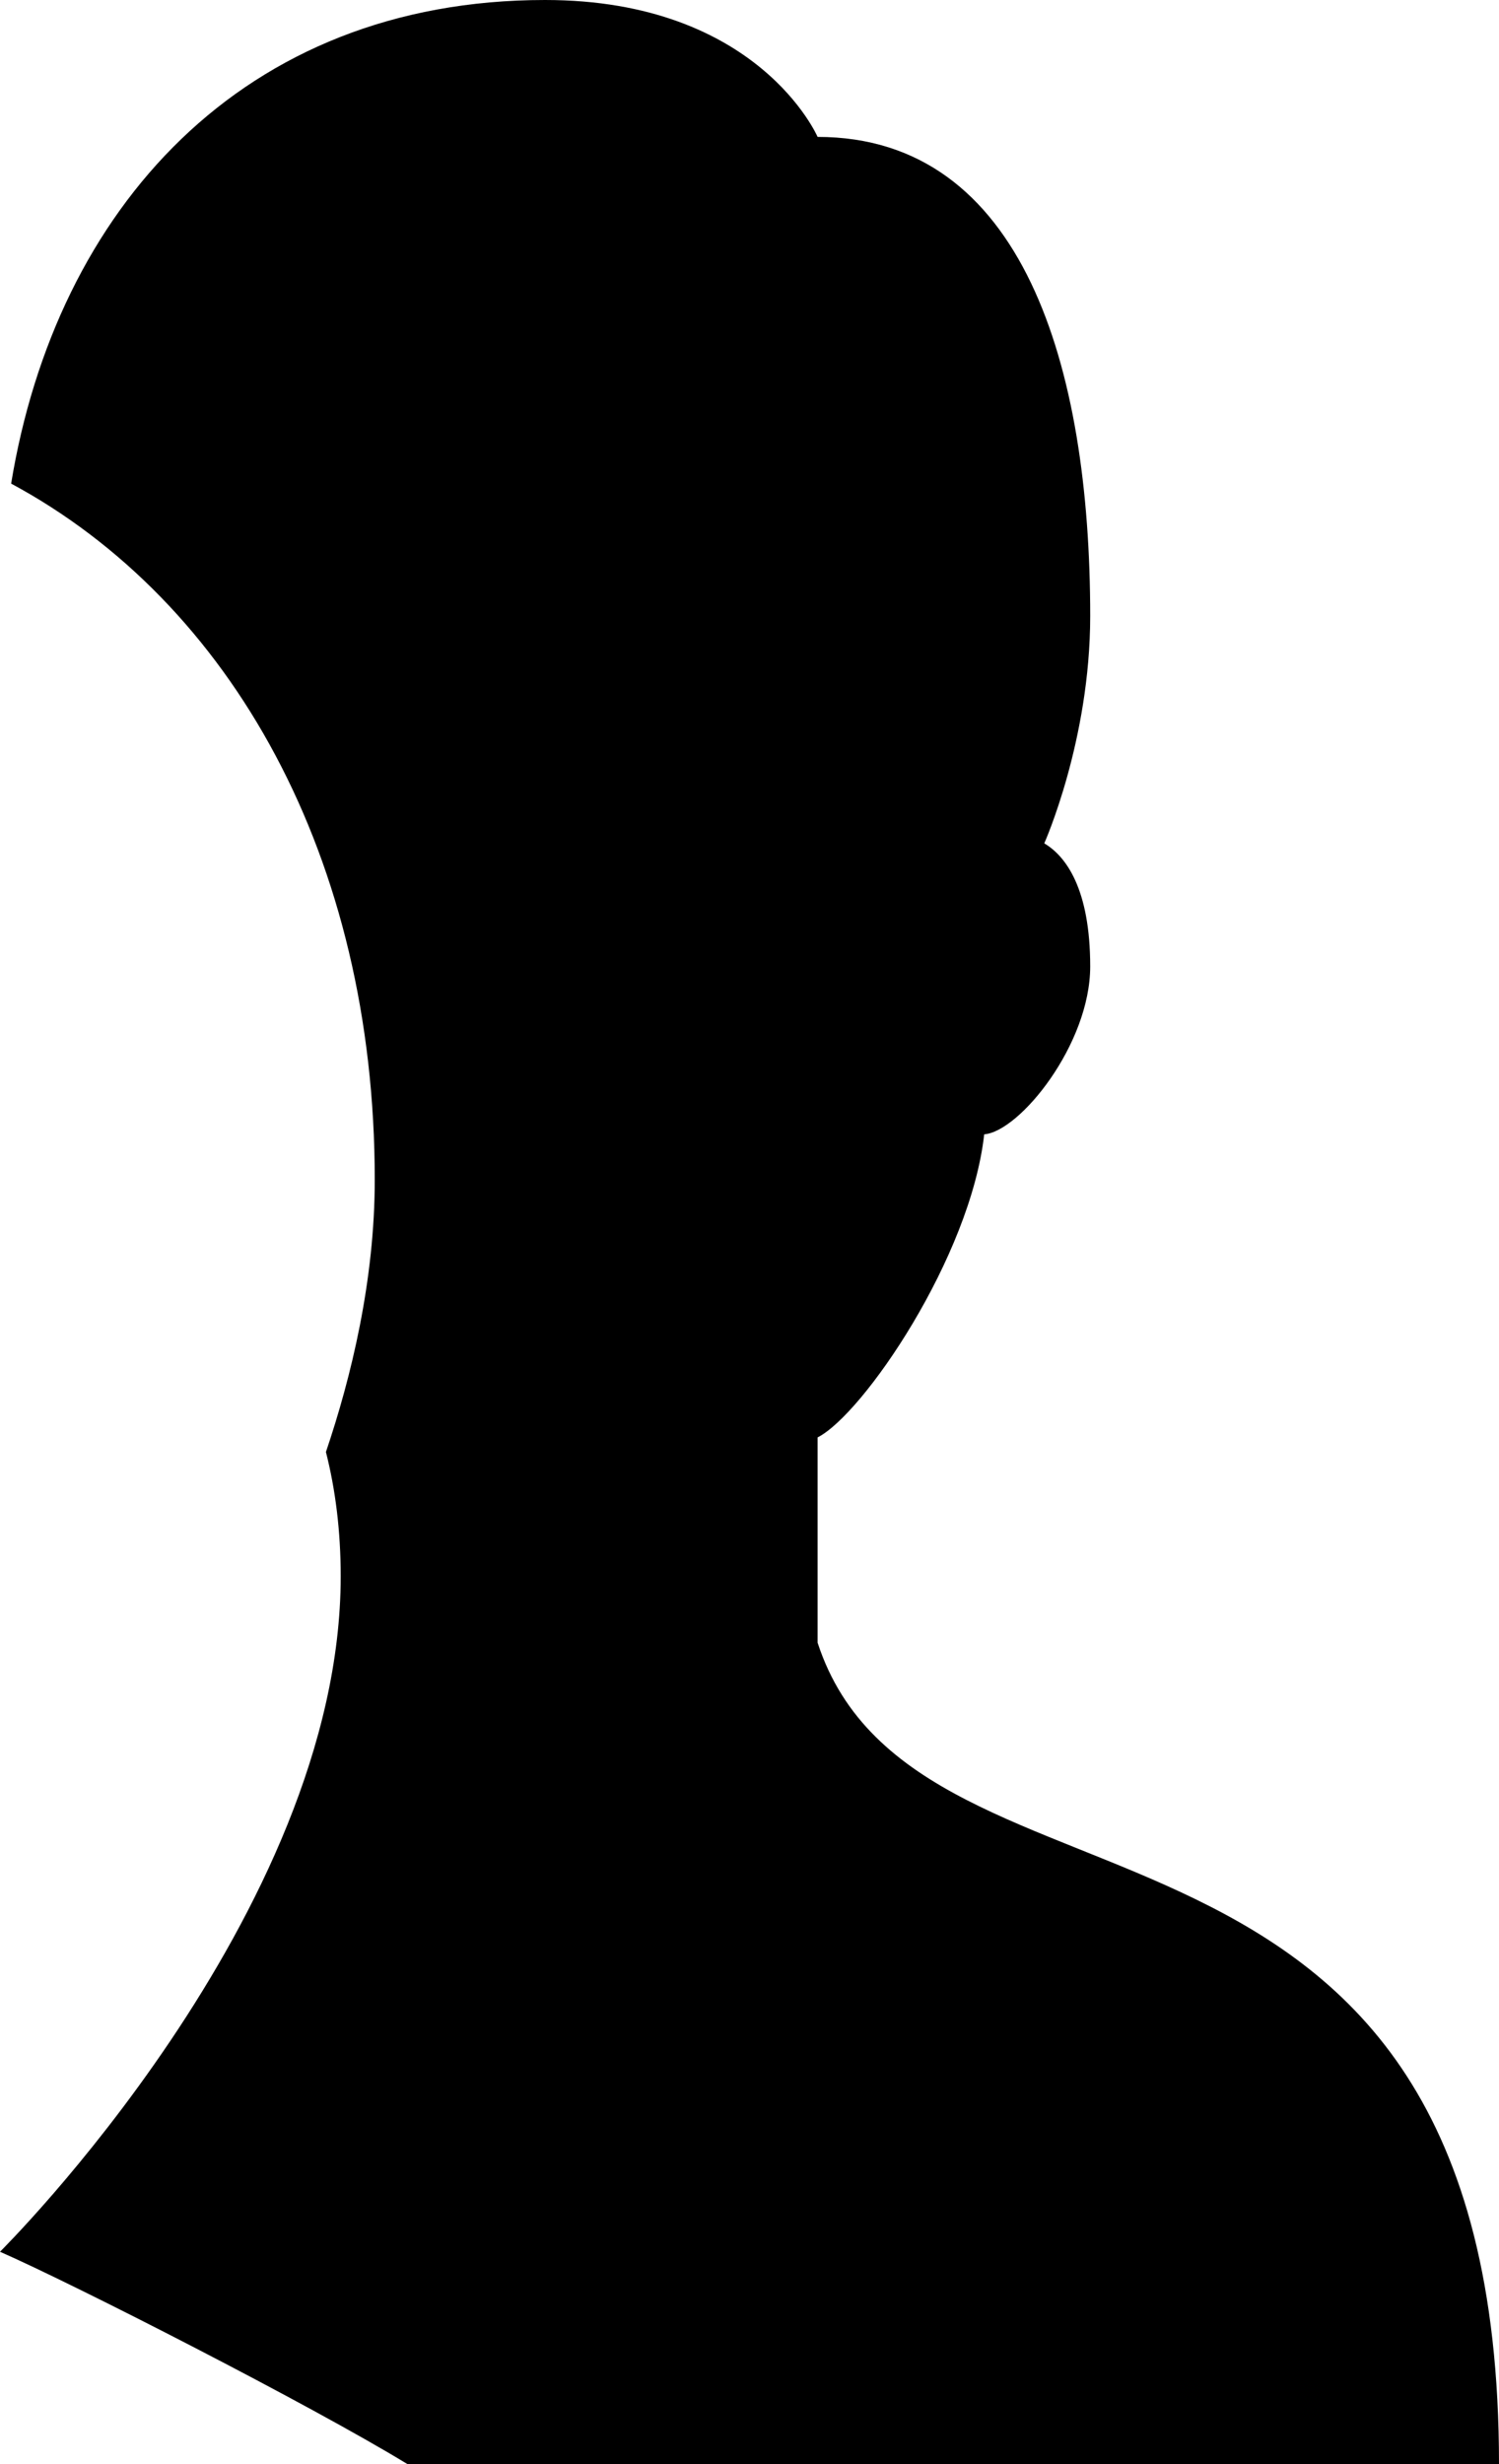 ﻿<?xml version="1.0" encoding="utf-8"?>
<svg version="1.1" xmlns:xlink="http://www.w3.org/1999/xlink" width="14px" height="23px" xmlns="http://www.w3.org/2000/svg">
  <g transform="matrix(1 0 0 1 -226 -204 )">
    <path d="M 0.104 4.514  C 2.161 5.621  3.5 8.008  3.5 11.012  C 3.5 11.951  3.281 12.853  3.044 13.553  C 3.132 13.9  3.182 14.286  3.182 14.714  C 3.182 17.87  0 21.018  0 21.018  C 0.691 21.321  2.902 22.449  3.805 23  L 14 23  C 14 16.292  8.574 18.208  7.636 15.333  L 7.636 13.417  C 8.059 13.203  9.064 11.735  9.192 10.588  C 9.523 10.562  10.182 9.748  10.182 9.021  C 10.182 8.294  9.953 7.99  9.753 7.872  C 9.753 7.872  10.182 6.912  10.182 5.75  C 10.182 3.423  9.556 1.278  7.636 1.278  C 7.636 1.278  7.085 0  5.091 0  C 2.262 0  0.524 1.954  0.104 4.514  Z " fill-rule="nonzero" fill="#000000" stroke="none" transform="matrix(1 0 0 1 226 204 )" />
  </g>
</svg>
